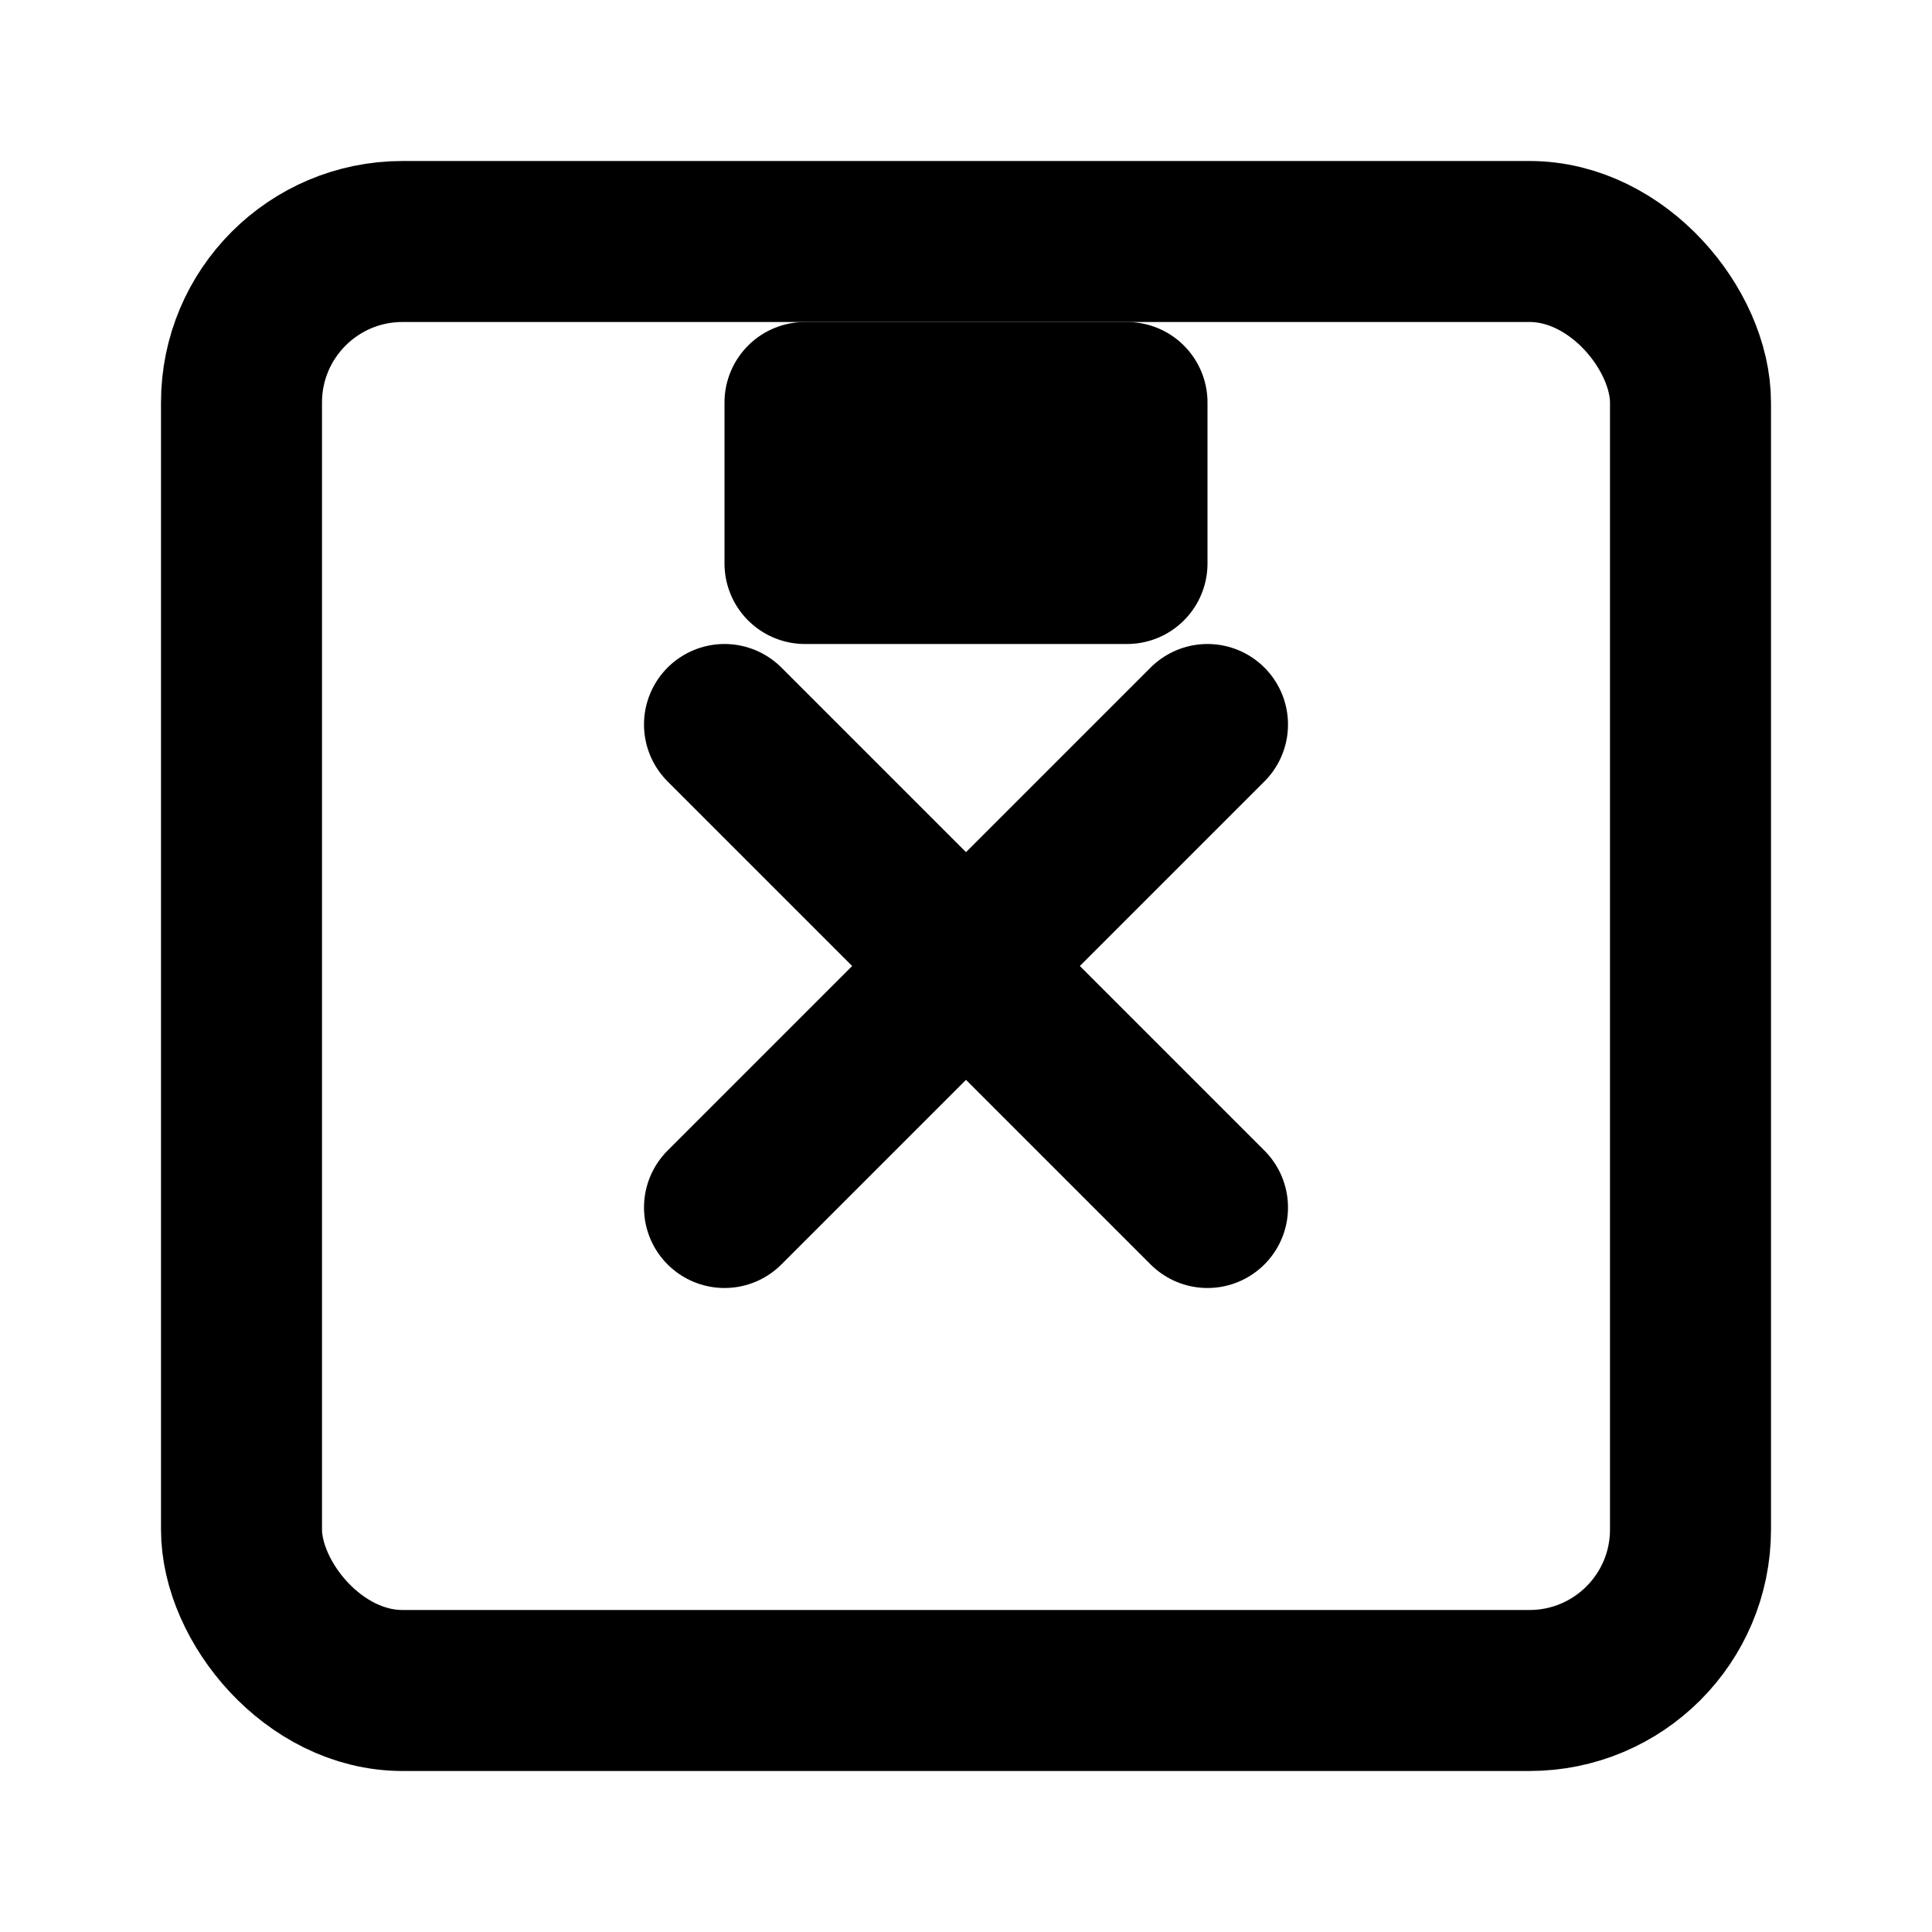 <svg xmlns="http://www.w3.org/2000/svg" width="24" height="24" viewBox="0 0 24 24" fill="none" stroke="currentColor" stroke-width="2" stroke-linecap="round" stroke-linejoin="round">
  <rect x="3" y="3" width="18" height="18" rx="2" ry="2"></rect>
  <line x1="9" y1="9" x2="15" y2="15"></line>
  <line x1="15" y1="9" x2="9" y2="15"></line>
  <rect x="10" y="5" width="4" height="2"></rect>
</svg> 